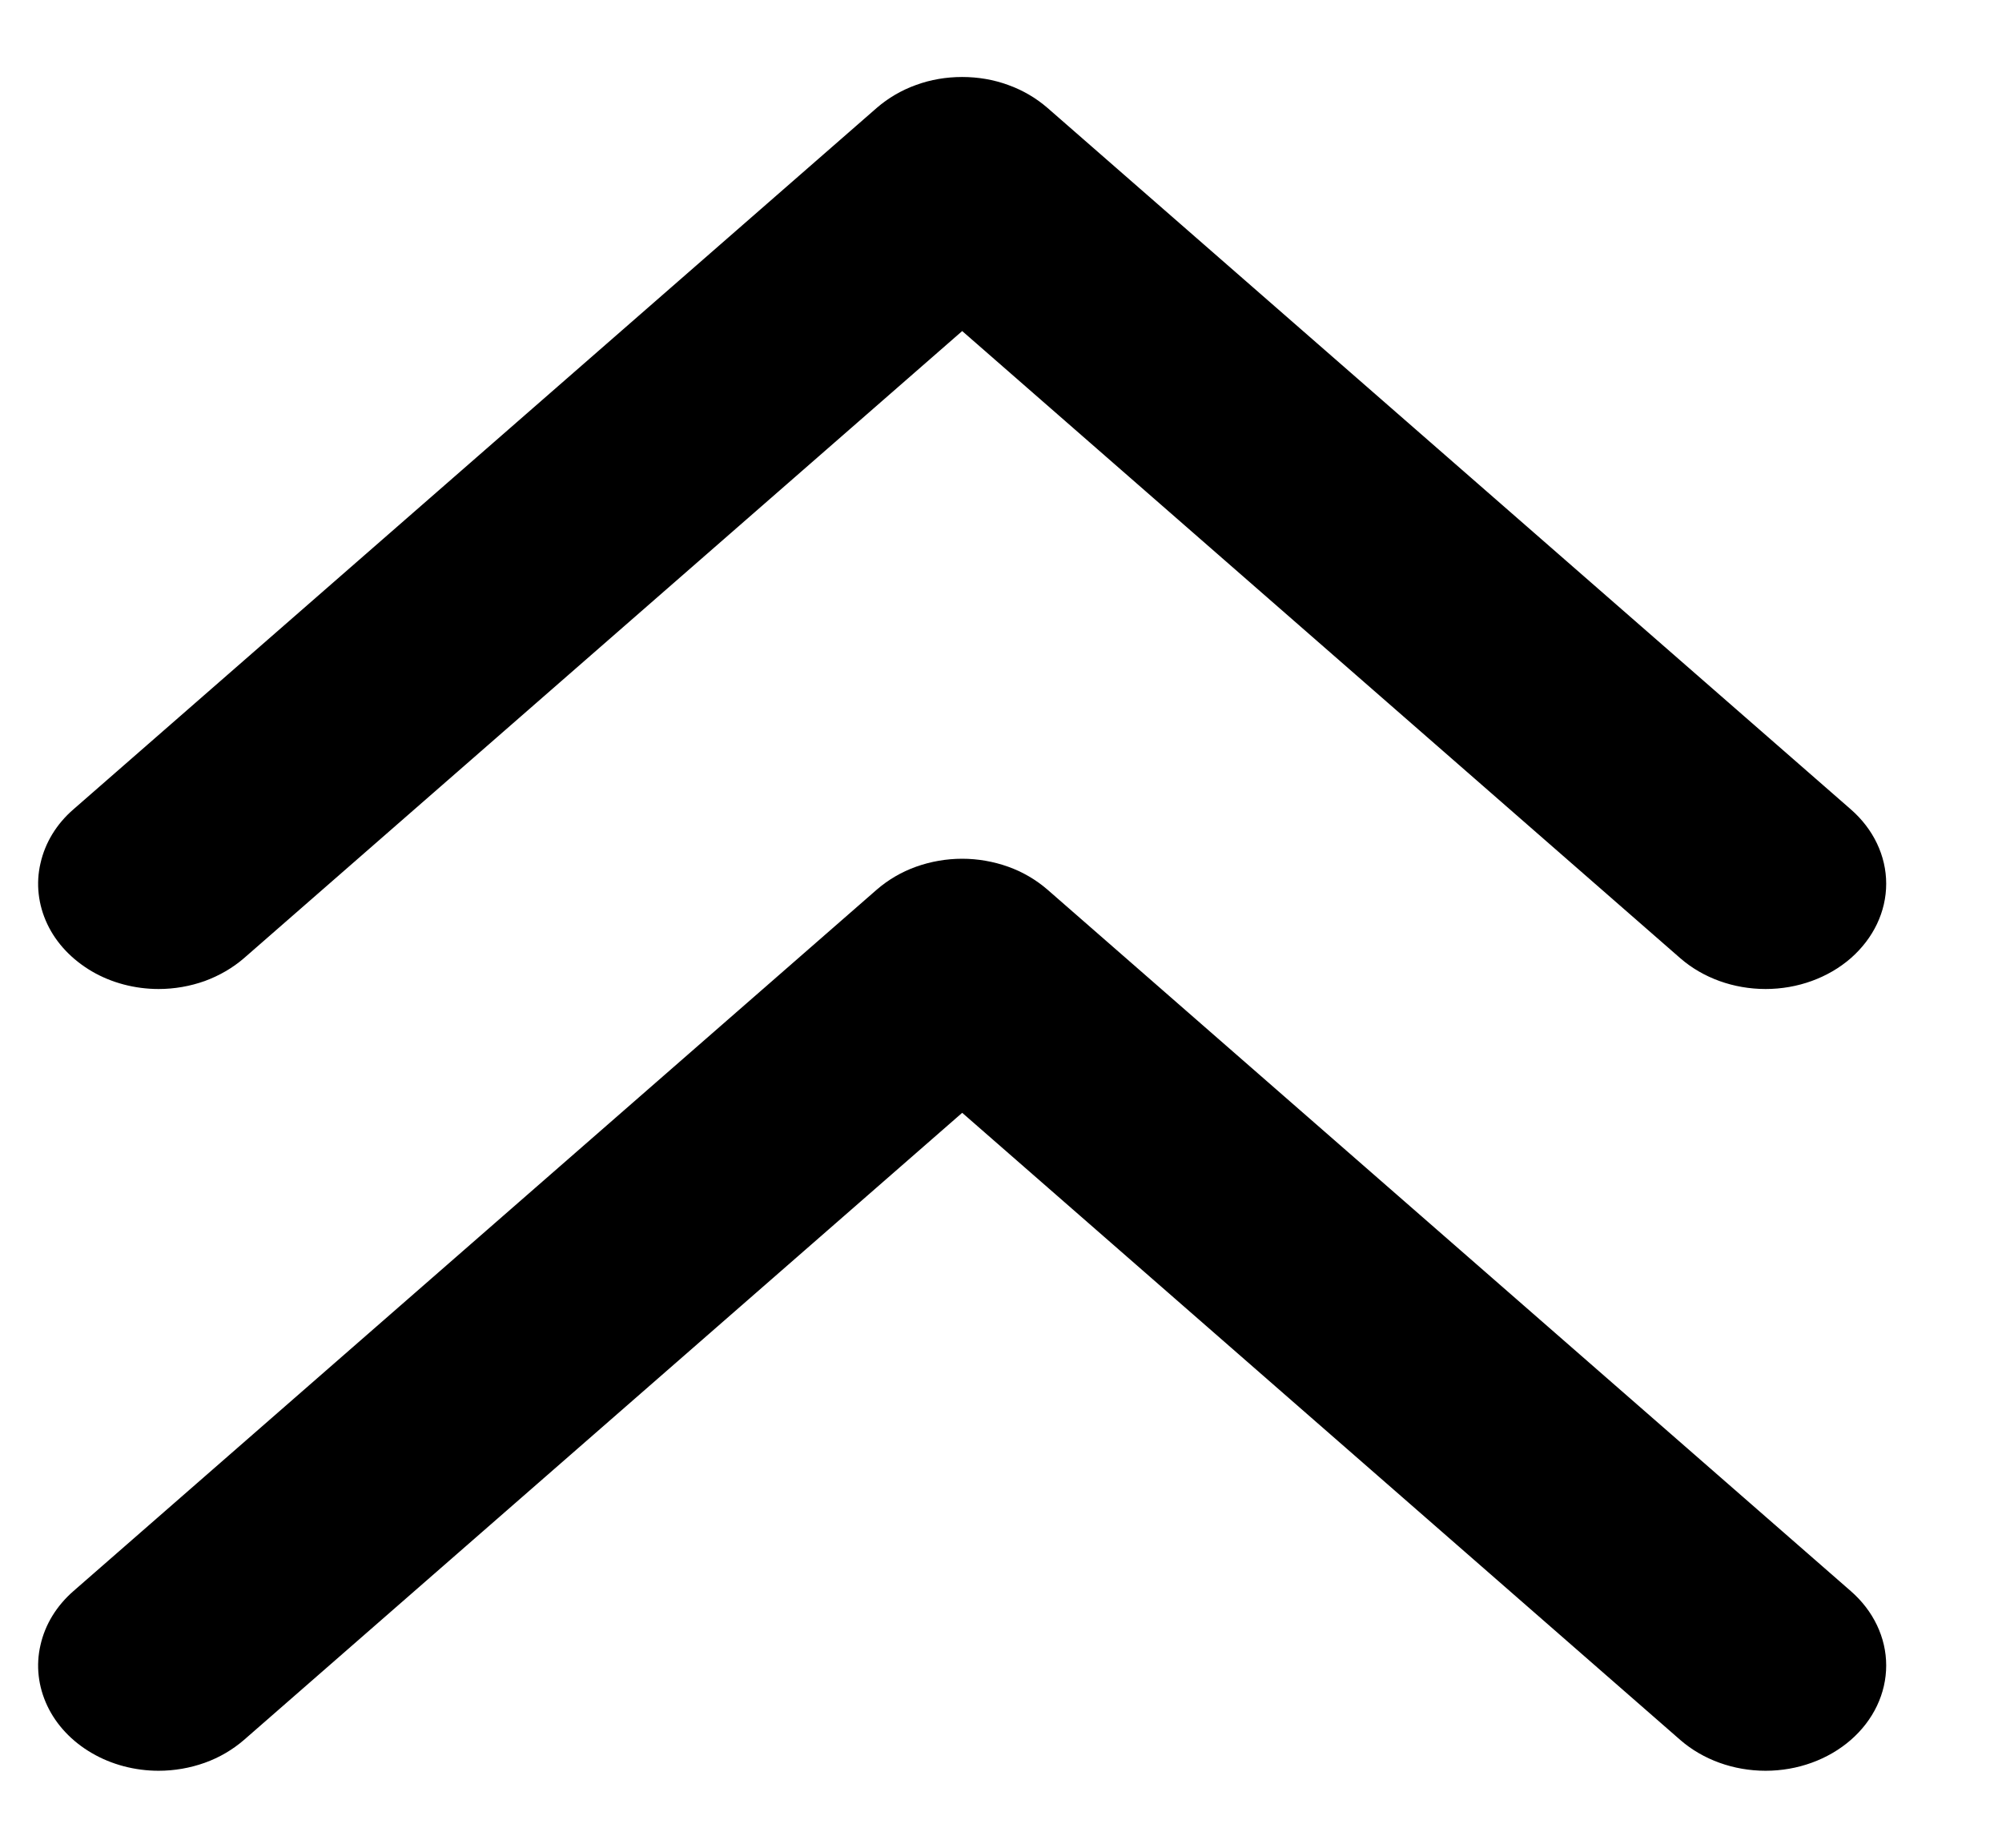 <svg width="13" height="12" viewBox="0 0 13 12" fill="none"
    xmlns="http://www.w3.org/2000/svg">
    <path d="M1.03 6.423C1.133 6.423 1.235 6.405 1.33 6.371C1.425 6.336 1.511 6.286 1.584 6.223L6.248 2.15L10.911 6.223C11.058 6.351 11.257 6.423 11.465 6.423C11.672 6.423 11.871 6.351 12.018 6.223C12.165 6.094 12.248 5.921 12.248 5.739C12.248 5.558 12.165 5.384 12.018 5.256L6.801 0.7C6.728 0.637 6.642 0.586 6.547 0.552C6.452 0.517 6.35 0.5 6.248 0.5C6.145 0.5 6.043 0.517 5.948 0.552C5.853 0.586 5.767 0.637 5.694 0.7L0.477 5.256C0.367 5.351 0.293 5.473 0.263 5.606C0.232 5.738 0.248 5.876 0.307 6.001C0.366 6.126 0.467 6.232 0.596 6.308C0.724 6.383 0.876 6.423 1.03 6.423Z" fill="currentColor"/>
    <path d="M1.03 11.5C1.133 11.5 1.235 11.482 1.33 11.448C1.425 11.414 1.511 11.363 1.584 11.3L6.248 7.227L10.911 11.3C11.058 11.428 11.257 11.5 11.465 11.5C11.672 11.5 11.871 11.428 12.018 11.3C12.165 11.172 12.248 10.998 12.248 10.816C12.248 10.635 12.165 10.461 12.018 10.333L6.801 5.777C6.728 5.714 6.642 5.663 6.547 5.629C6.452 5.595 6.35 5.577 6.248 5.577C6.145 5.577 6.043 5.595 5.948 5.629C5.853 5.663 5.767 5.714 5.694 5.777L0.477 10.333C0.367 10.429 0.293 10.55 0.263 10.683C0.232 10.816 0.248 10.953 0.307 11.078C0.366 11.203 0.467 11.31 0.596 11.385C0.724 11.46 0.876 11.5 1.03 11.5Z" fill="currentColor"/>
</svg>

